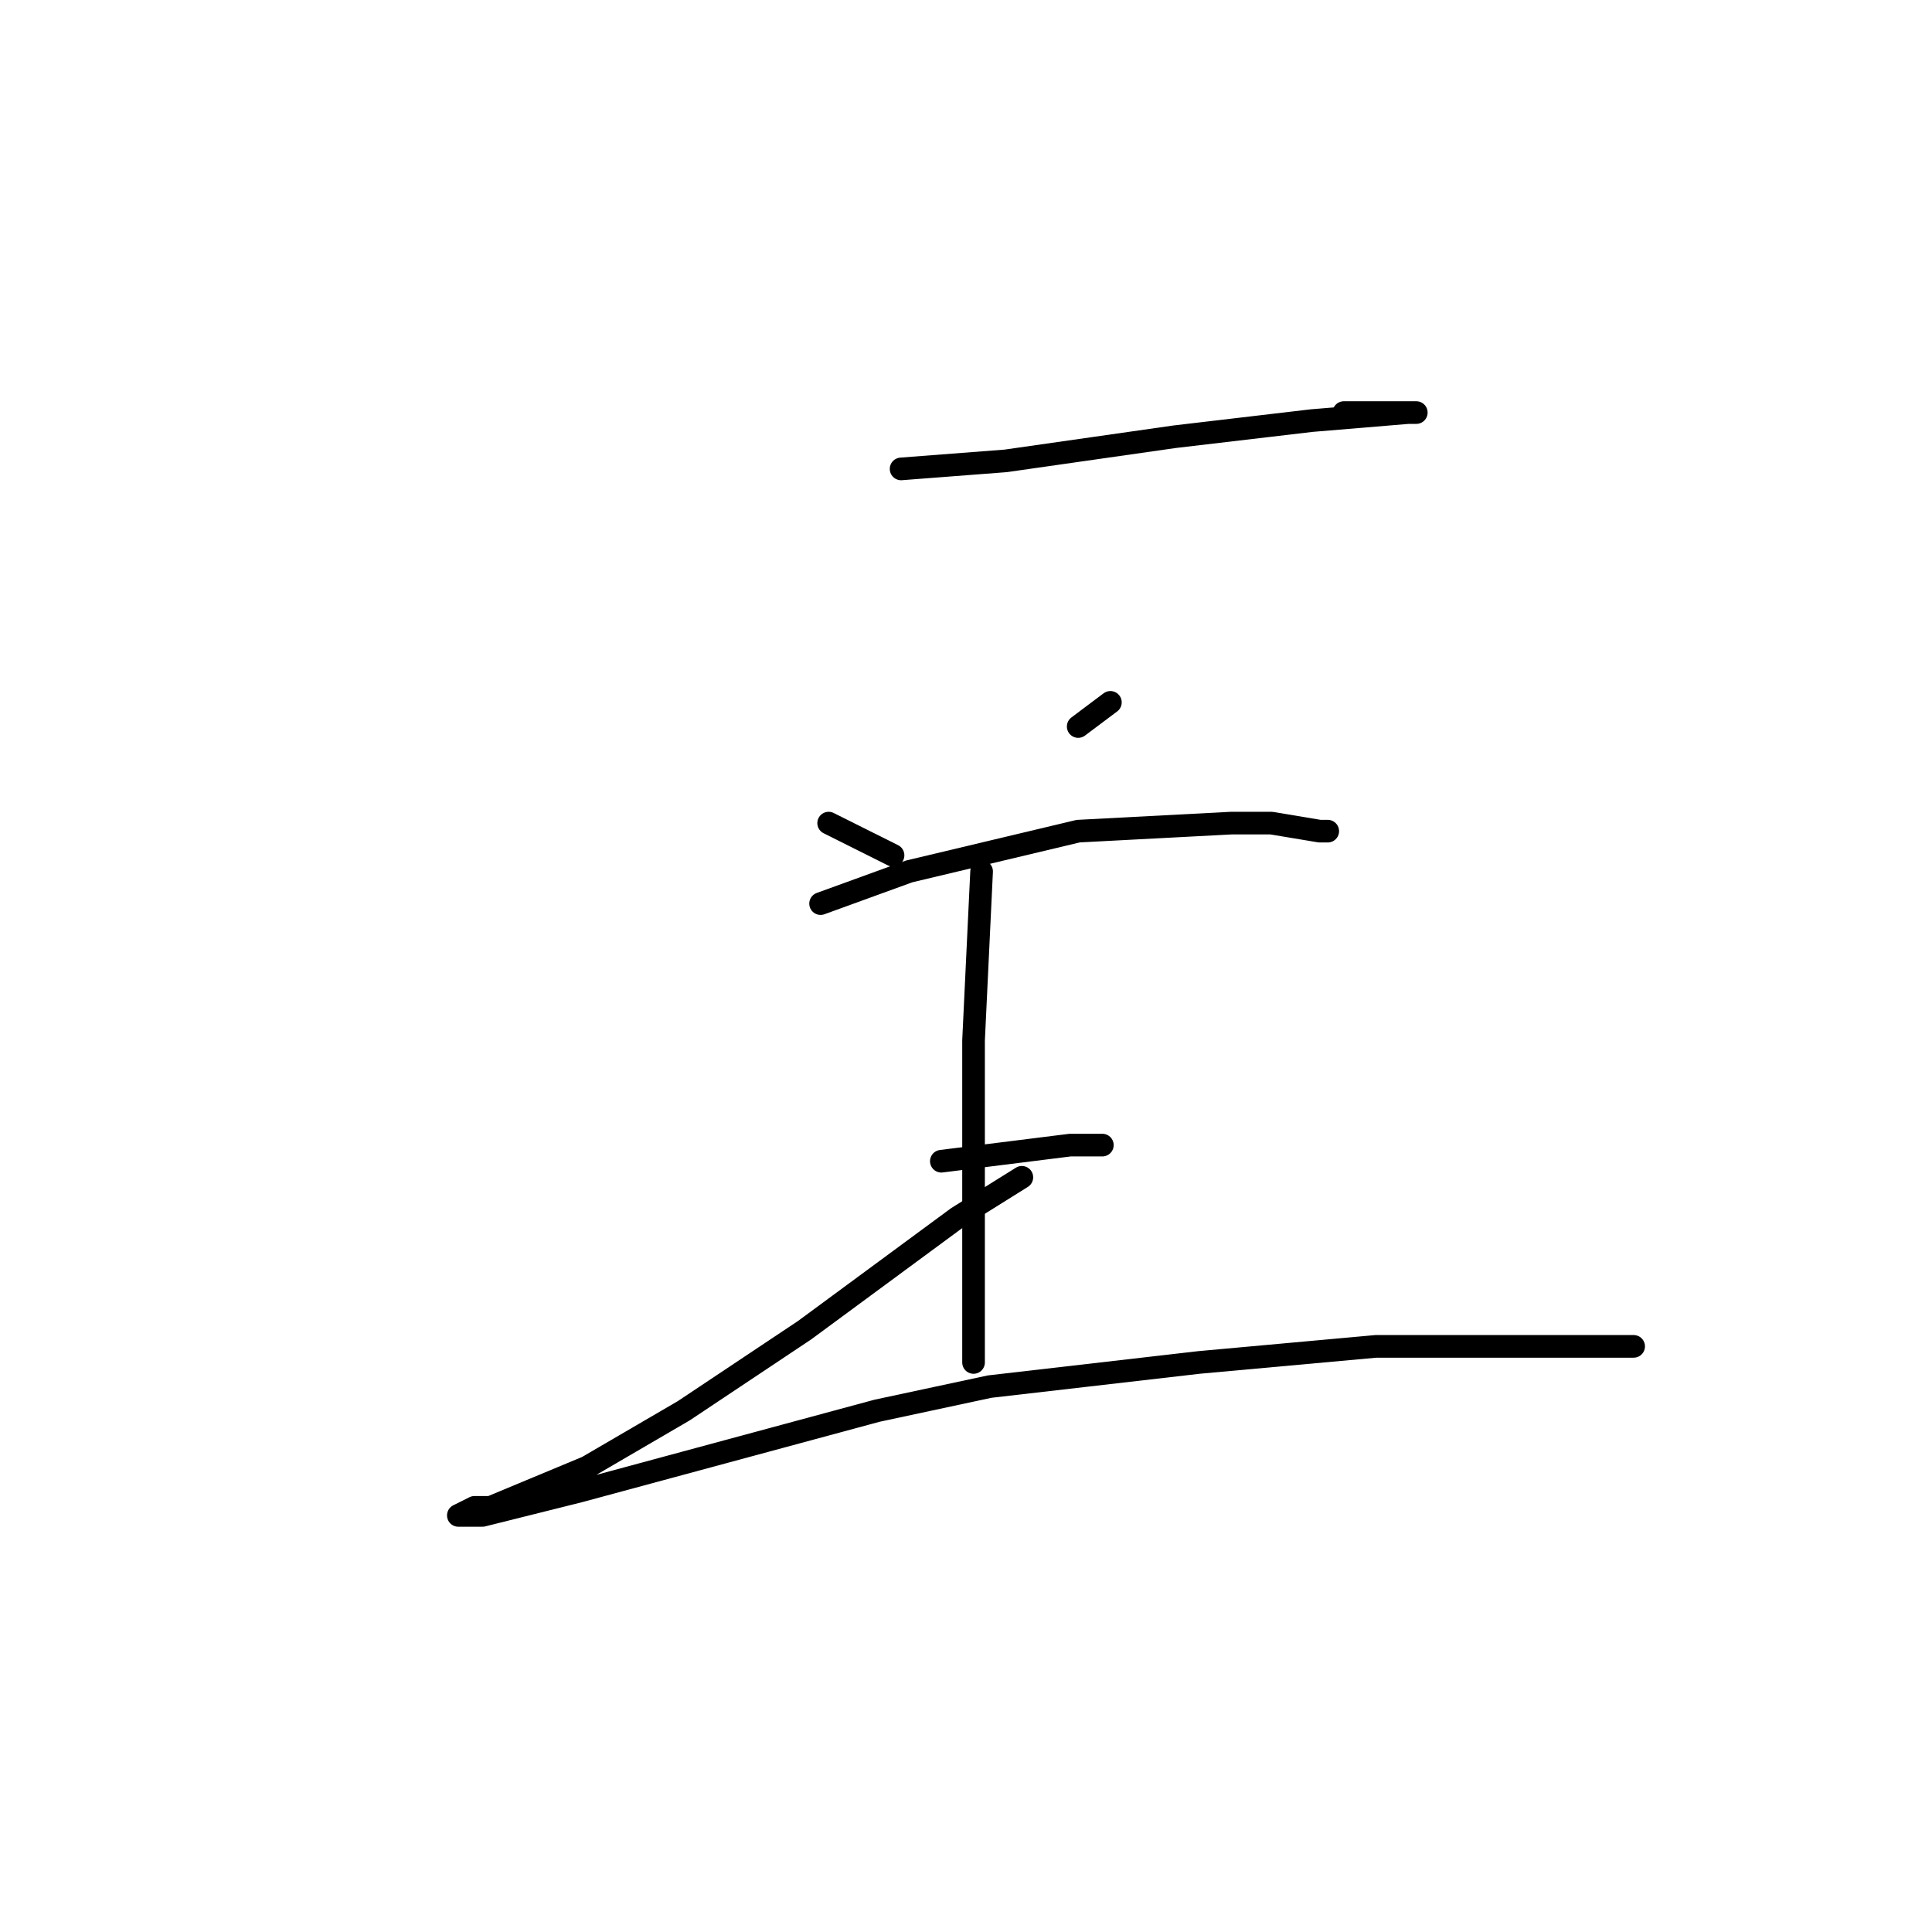 <?xml version="1.0" standalone="no"?>
    <svg width="256" height="256" xmlns="http://www.w3.org/2000/svg" version="1.1">
    <polyline stroke="black" stroke-width="3" stroke-linecap="round" fill="transparent" stroke-linejoin="round" points="78.867 67.467 " />
        <polyline stroke="black" stroke-width="3" stroke-linecap="round" fill="transparent" stroke-linejoin="round" points="78 67 " />
        <polyline stroke="black" stroke-width="3" stroke-linecap="round" fill="transparent" stroke-linejoin="round" points="81 66.4 " />
        <polyline stroke="black" stroke-width="3" stroke-linecap="round" fill="transparent" stroke-linejoin="round" points="81 66 " />
        <polyline stroke="black" stroke-width="3" stroke-linecap="round" fill="transparent" stroke-linejoin="round" points="119.4 62.133 133.267 61.067 155.667 57.867 173.8 55.733 186.6 54.667 187.667 54.667 182.333 54.667 178.067 54.667 178.067 54.667 " />
        <polyline stroke="black" stroke-width="3" stroke-linecap="round" fill="transparent" stroke-linejoin="round" points="109.8 109.067 118.333 113.333 118.333 113.333 " />
        <polyline stroke="black" stroke-width="3" stroke-linecap="round" fill="transparent" stroke-linejoin="round" points="147.133 93.067 142.867 96.267 142.867 96.267 " />
        <polyline stroke="black" stroke-width="3" stroke-linecap="round" fill="transparent" stroke-linejoin="round" points="108.733 119.733 120.467 115.467 142.867 110.133 163.133 109.067 168.467 109.067 174.867 110.133 175.933 110.133 175.933 110.133 " />
        <polyline stroke="black" stroke-width="3" stroke-linecap="round" fill="transparent" stroke-linejoin="round" points="130.067 115.467 129 137.867 129 153.867 129 165.6 129 170.933 129 177.333 129 180.533 129 180.533 " />
        <polyline stroke="black" stroke-width="3" stroke-linecap="round" fill="transparent" stroke-linejoin="round" points="124.733 153.867 141.8 151.733 146.067 151.733 146.067 151.733 " />
        <polyline stroke="black" stroke-width="3" stroke-linecap="round" fill="transparent" stroke-linejoin="round" points="135.4 156 126.867 161.333 106.6 176.267 90.6 186.933 77.8 194.4 65 199.733 62.867 199.733 60.733 200.8 63.933 200.8 76.733 197.6 116.2 186.933 131.133 183.733 158.867 180.533 182.333 178.4 200.467 178.4 206.867 178.4 215.4 178.4 216.467 178.4 216.467 178.4 " />
        </svg>